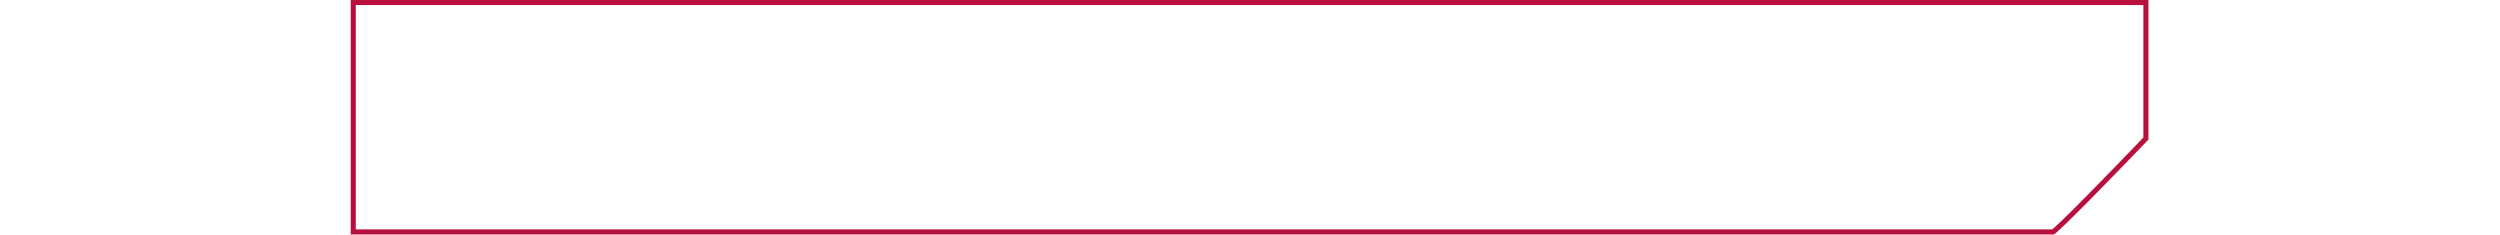           <svg height="100" viewBox="0 0 1066 139" fill="none" xmlns="http://www.w3.org/2000/svg">
            <path d="M1009.32 137.225C1009.18 137.334 1009.07 137.418 1008.98 137.482H1.5V1.5H1064V82.125C1055.06 91.45 1041.94 105.029 1030.66 116.456C1024.93 122.261 1019.68 127.503 1015.71 131.349C1013.72 133.274 1012.06 134.839 1010.82 135.946C1010.2 136.501 1009.7 136.928 1009.32 137.225Z" stroke="#B80F3C" stroke-width="3"/>
            </svg>